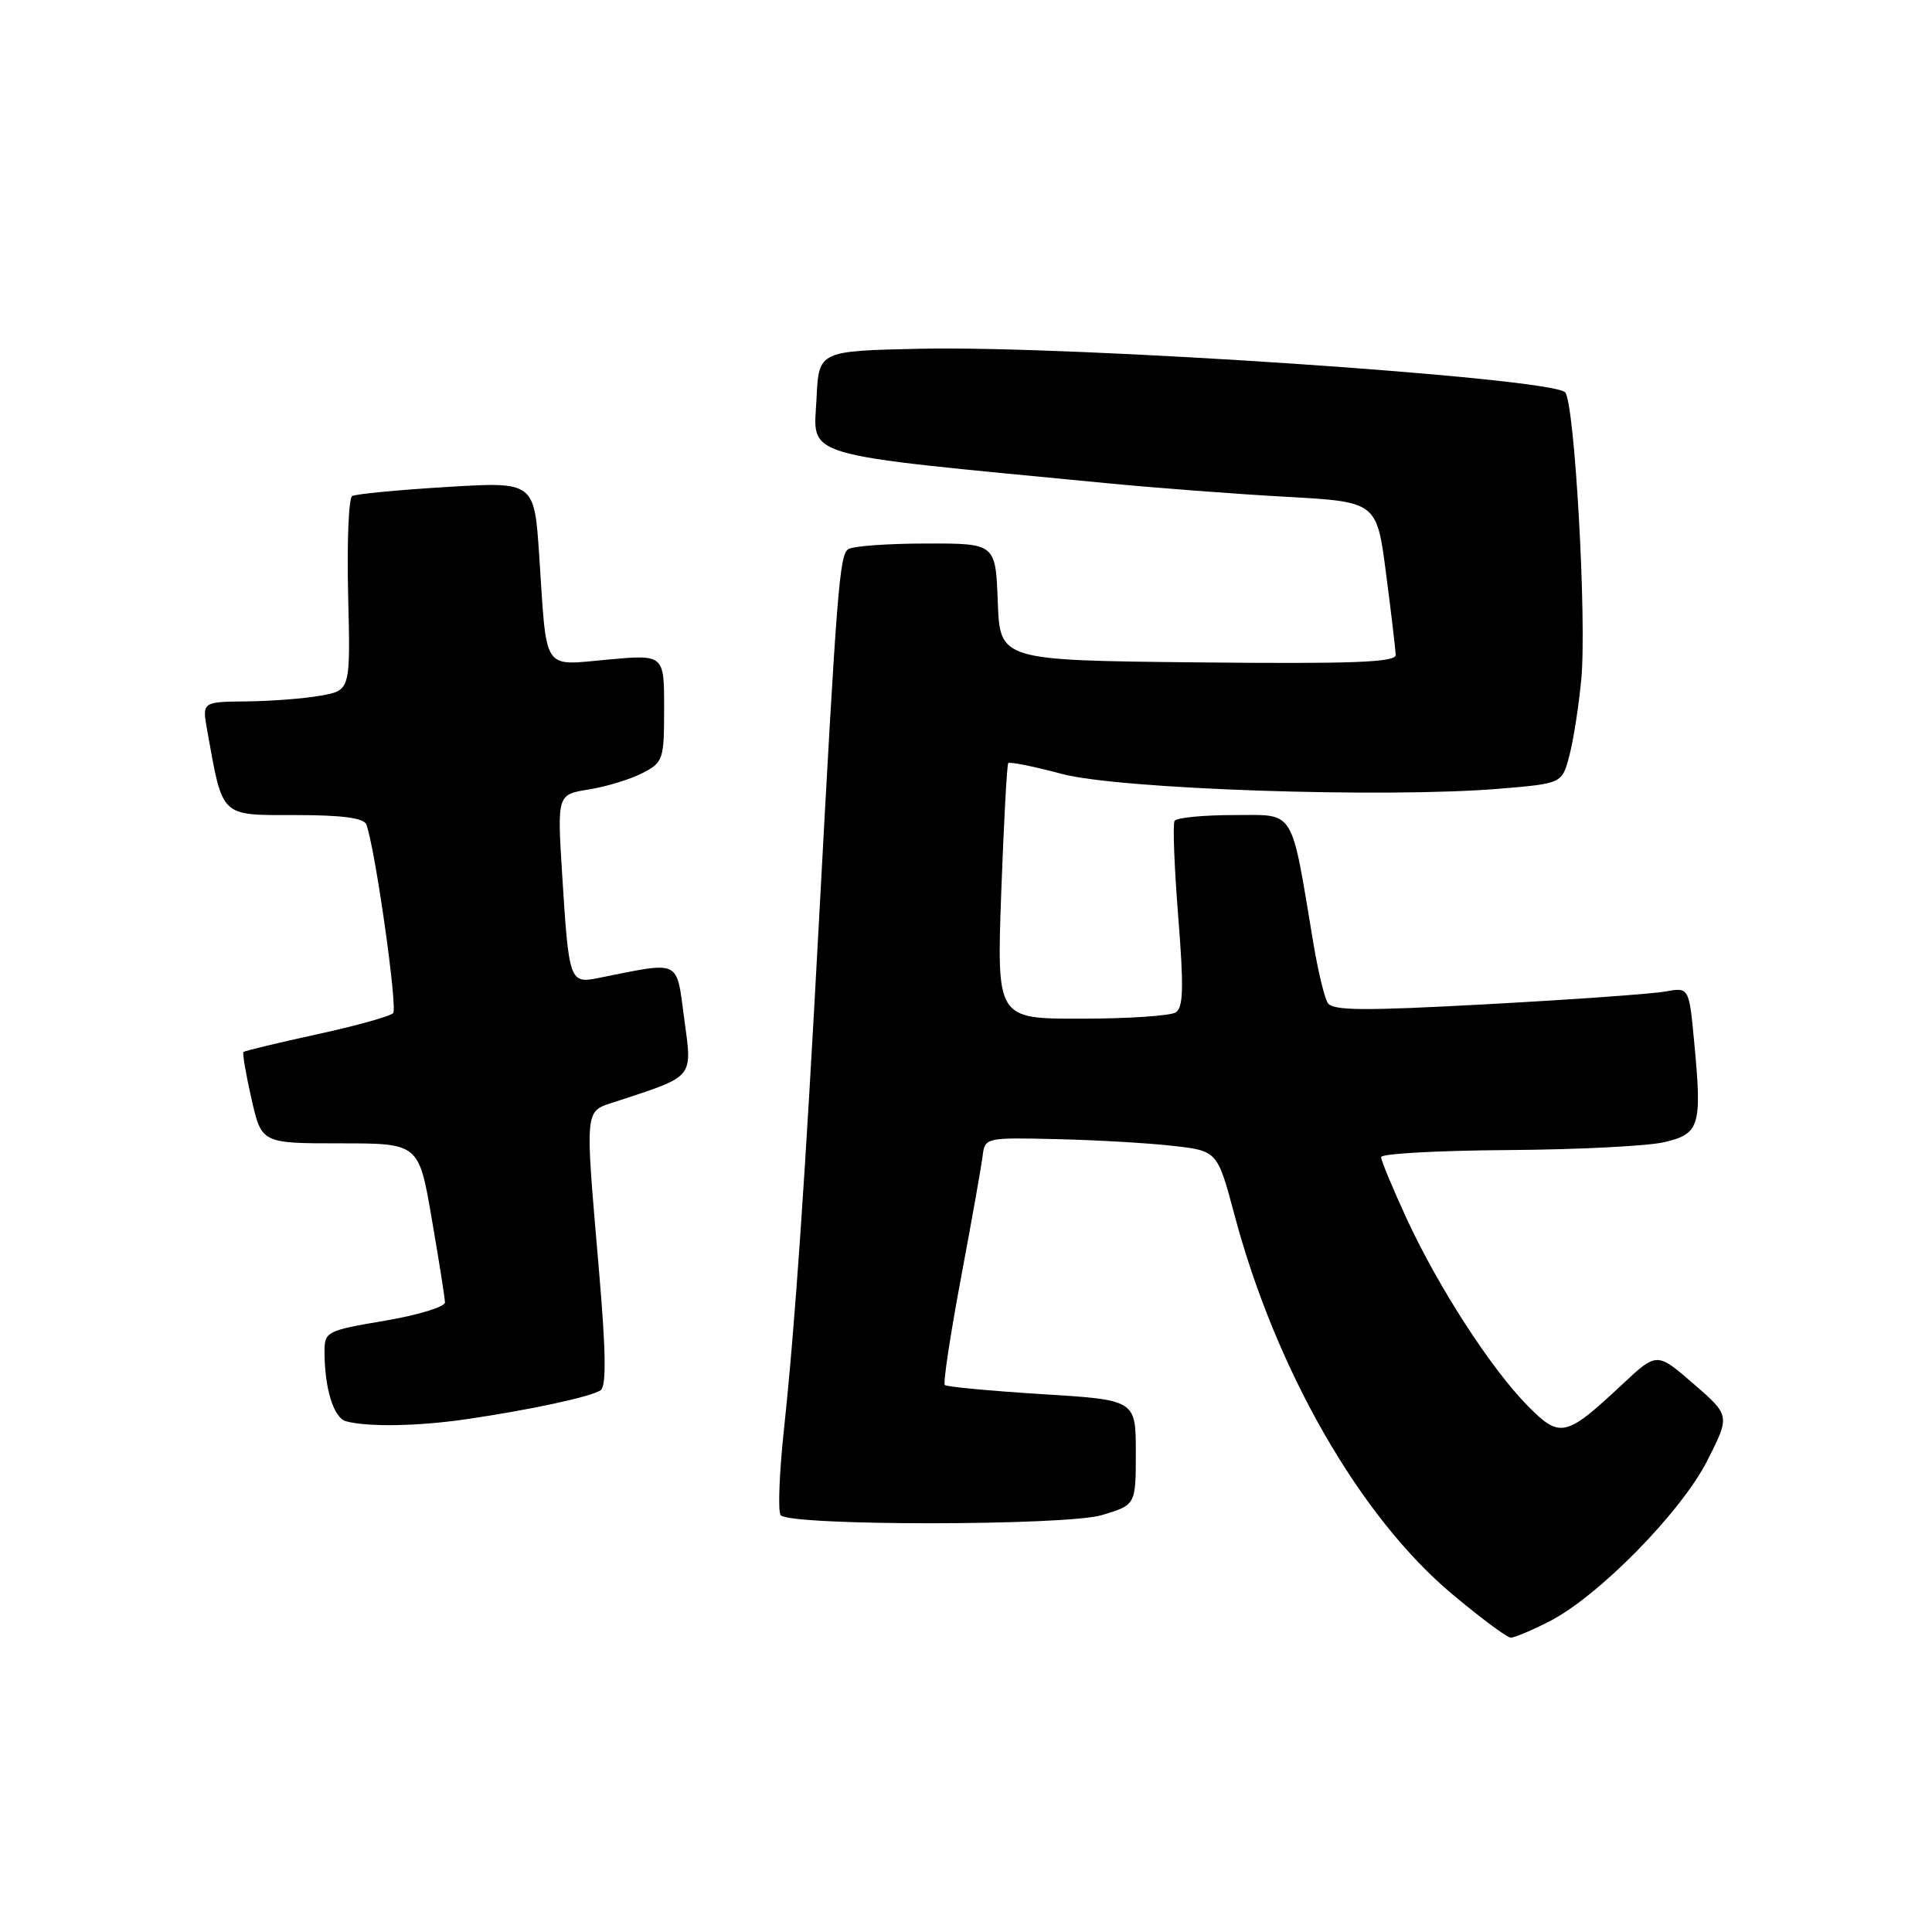 <?xml version="1.0" encoding="UTF-8" standalone="no"?>
<!DOCTYPE svg PUBLIC "-//W3C//DTD SVG 1.1//EN" "http://www.w3.org/Graphics/SVG/1.1/DTD/svg11.dtd" >
<svg xmlns="http://www.w3.org/2000/svg" xmlns:xlink="http://www.w3.org/1999/xlink" version="1.1" viewBox="0 0 256 256">
 <g >
 <path fill="currentColor"
d=" M 205.29 214.85 C 211.80 211.53 222.77 200.36 226.23 193.53 C 229.25 187.57 229.25 187.57 224.40 183.36 C 219.54 179.15 219.54 179.15 214.96 183.44 C 207.45 190.46 206.72 190.63 202.41 186.26 C 197.53 181.30 190.60 170.58 186.39 161.48 C 184.53 157.44 183.00 153.76 183.00 153.32 C 183.00 152.87 190.54 152.45 199.75 152.39 C 208.96 152.33 218.30 151.86 220.50 151.35 C 225.22 150.25 225.54 149.21 224.50 138.19 C 223.81 130.81 223.81 130.81 220.66 131.38 C 218.92 131.70 208.33 132.45 197.11 133.06 C 180.65 133.96 176.57 133.93 175.93 132.89 C 175.49 132.18 174.64 128.65 174.04 125.05 C 170.99 106.81 171.73 108.00 163.49 108.00 C 159.43 108.00 155.90 108.35 155.64 108.77 C 155.38 109.19 155.60 114.89 156.12 121.44 C 156.87 130.86 156.80 133.51 155.79 134.15 C 155.08 134.60 149.45 134.98 143.29 134.98 C 132.07 135.00 132.07 135.00 132.67 118.25 C 133.01 109.04 133.42 101.33 133.60 101.12 C 133.78 100.91 136.98 101.55 140.71 102.55 C 148.33 104.58 183.57 105.77 198.68 104.51 C 206.97 103.82 206.97 103.82 207.94 100.16 C 208.48 98.15 209.19 93.58 209.53 90.00 C 210.27 82.09 208.64 53.24 207.38 51.98 C 205.44 50.04 142.24 45.77 122.00 46.21 C 108.50 46.50 108.50 46.50 108.20 52.70 C 107.82 60.79 105.21 60.02 146.50 64.01 C 153.10 64.65 163.88 65.47 170.47 65.83 C 182.43 66.50 182.43 66.50 183.66 76.00 C 184.34 81.22 184.91 86.07 184.94 86.77 C 184.99 87.76 179.43 87.98 158.75 87.77 C 132.50 87.50 132.50 87.50 132.21 79.75 C 131.92 72.00 131.92 72.00 122.71 72.02 C 117.64 72.02 113.00 72.36 112.40 72.77 C 111.24 73.54 110.89 77.95 108.52 122.00 C 106.66 156.62 105.35 175.56 103.89 189.28 C 103.25 195.21 103.06 200.39 103.45 200.78 C 104.87 202.21 141.22 202.18 146.00 200.76 C 150.50 199.41 150.50 199.41 150.50 192.46 C 150.50 185.50 150.50 185.50 138.06 184.73 C 131.22 184.30 125.42 183.76 125.19 183.52 C 124.95 183.28 125.92 176.88 127.34 169.30 C 128.76 161.71 130.06 154.42 130.21 153.11 C 130.50 150.75 130.66 150.72 140.00 150.94 C 145.22 151.06 152.16 151.46 155.40 151.83 C 161.31 152.50 161.31 152.50 163.58 161.00 C 169.06 181.57 180.21 200.99 192.40 211.21 C 196.20 214.40 199.71 217.00 200.19 217.00 C 200.68 217.00 202.97 216.03 205.29 214.85 Z  M 61.67 188.07 C 70.13 186.84 78.28 185.09 79.58 184.22 C 80.35 183.71 80.30 179.21 79.38 168.50 C 77.48 146.13 77.35 147.37 81.75 145.92 C 92.10 142.51 91.74 142.95 90.66 134.96 C 89.59 127.03 90.33 127.38 79.35 129.58 C 75.47 130.36 75.38 130.11 74.49 115.89 C 73.83 105.28 73.83 105.28 78.02 104.61 C 80.32 104.24 83.51 103.27 85.10 102.45 C 87.89 101.01 88.00 100.67 88.00 93.84 C 88.00 86.72 88.00 86.72 80.53 87.40 C 71.77 88.19 72.48 89.26 71.45 73.66 C 70.80 63.82 70.80 63.82 59.15 64.53 C 52.74 64.92 47.12 65.46 46.66 65.73 C 46.20 66.00 45.96 71.91 46.13 78.85 C 46.44 91.48 46.44 91.48 42.47 92.18 C 40.29 92.57 35.86 92.91 32.64 92.94 C 26.78 93.00 26.78 93.00 27.45 96.75 C 29.54 108.42 29.11 108.00 39.07 108.00 C 45.34 108.00 48.21 108.38 48.54 109.25 C 49.69 112.26 52.72 133.57 52.09 134.25 C 51.71 134.66 47.16 135.93 41.97 137.06 C 36.79 138.19 32.42 139.24 32.26 139.40 C 32.11 139.56 32.58 142.35 33.32 145.60 C 34.66 151.50 34.66 151.50 45.08 151.50 C 55.50 151.50 55.50 151.50 57.21 161.50 C 58.16 167.00 58.95 171.98 58.96 172.57 C 58.98 173.16 55.40 174.26 51.00 175.00 C 43.31 176.30 43.00 176.46 43.00 179.05 C 43.00 183.98 44.21 187.89 45.86 188.33 C 48.74 189.10 55.32 188.99 61.67 188.07 Z "/>
</g>
</svg>